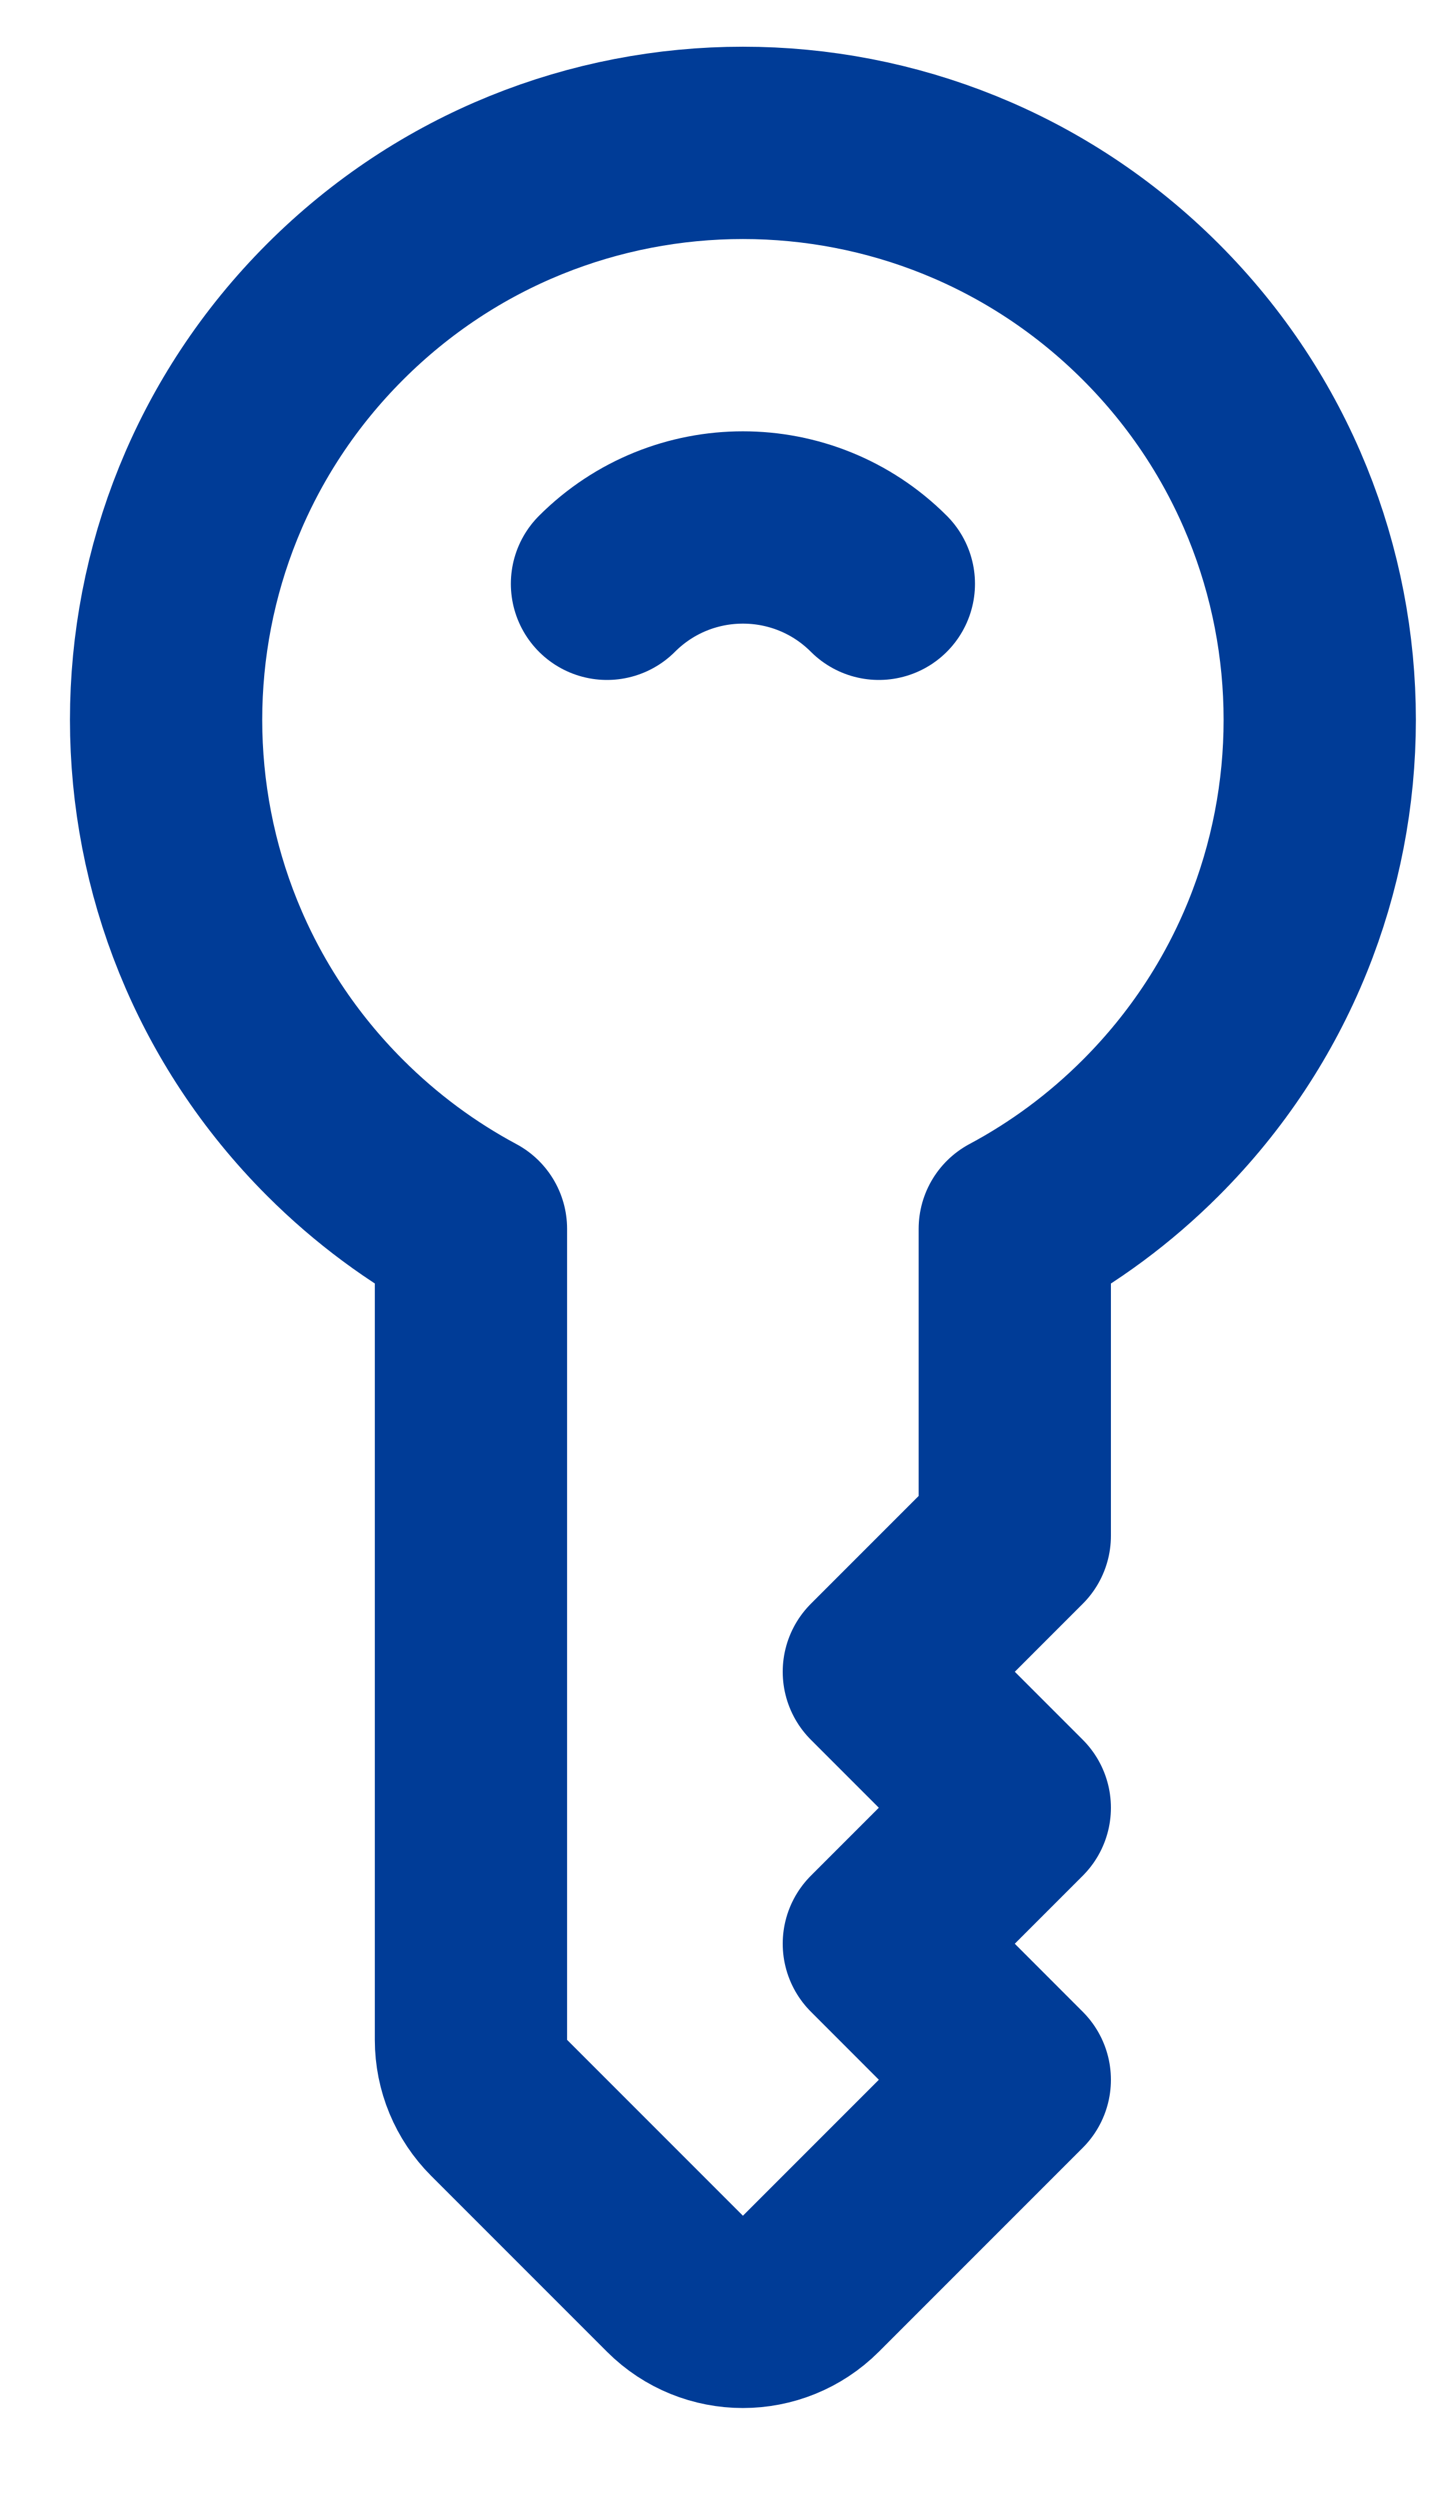 <svg width="15" height="26" viewBox="0 0 15 26" fill="none" xmlns="http://www.w3.org/2000/svg">
<path d="M6.314 6.071C7.095 5.29 8.361 5.29 9.142 6.071M11.971 3.243C14.314 5.586 14.314 9.385 11.971 11.728C11.542 12.157 11.065 12.507 10.556 12.779V15.971L9.142 17.385L10.556 18.799L9.142 20.213L10.556 21.628L8.435 23.749C8.044 24.139 7.411 24.139 7.021 23.749L5.192 21.92C5.005 21.733 4.899 21.479 4.899 21.213L4.899 12.779C4.391 12.507 3.914 12.157 3.485 11.728C1.142 9.385 1.142 5.586 3.485 3.243C5.828 0.9 9.627 0.9 11.971 3.243Z" stroke="#003C97" stroke-width="2" stroke-linecap="round" stroke-linejoin="round"/>
</svg>
